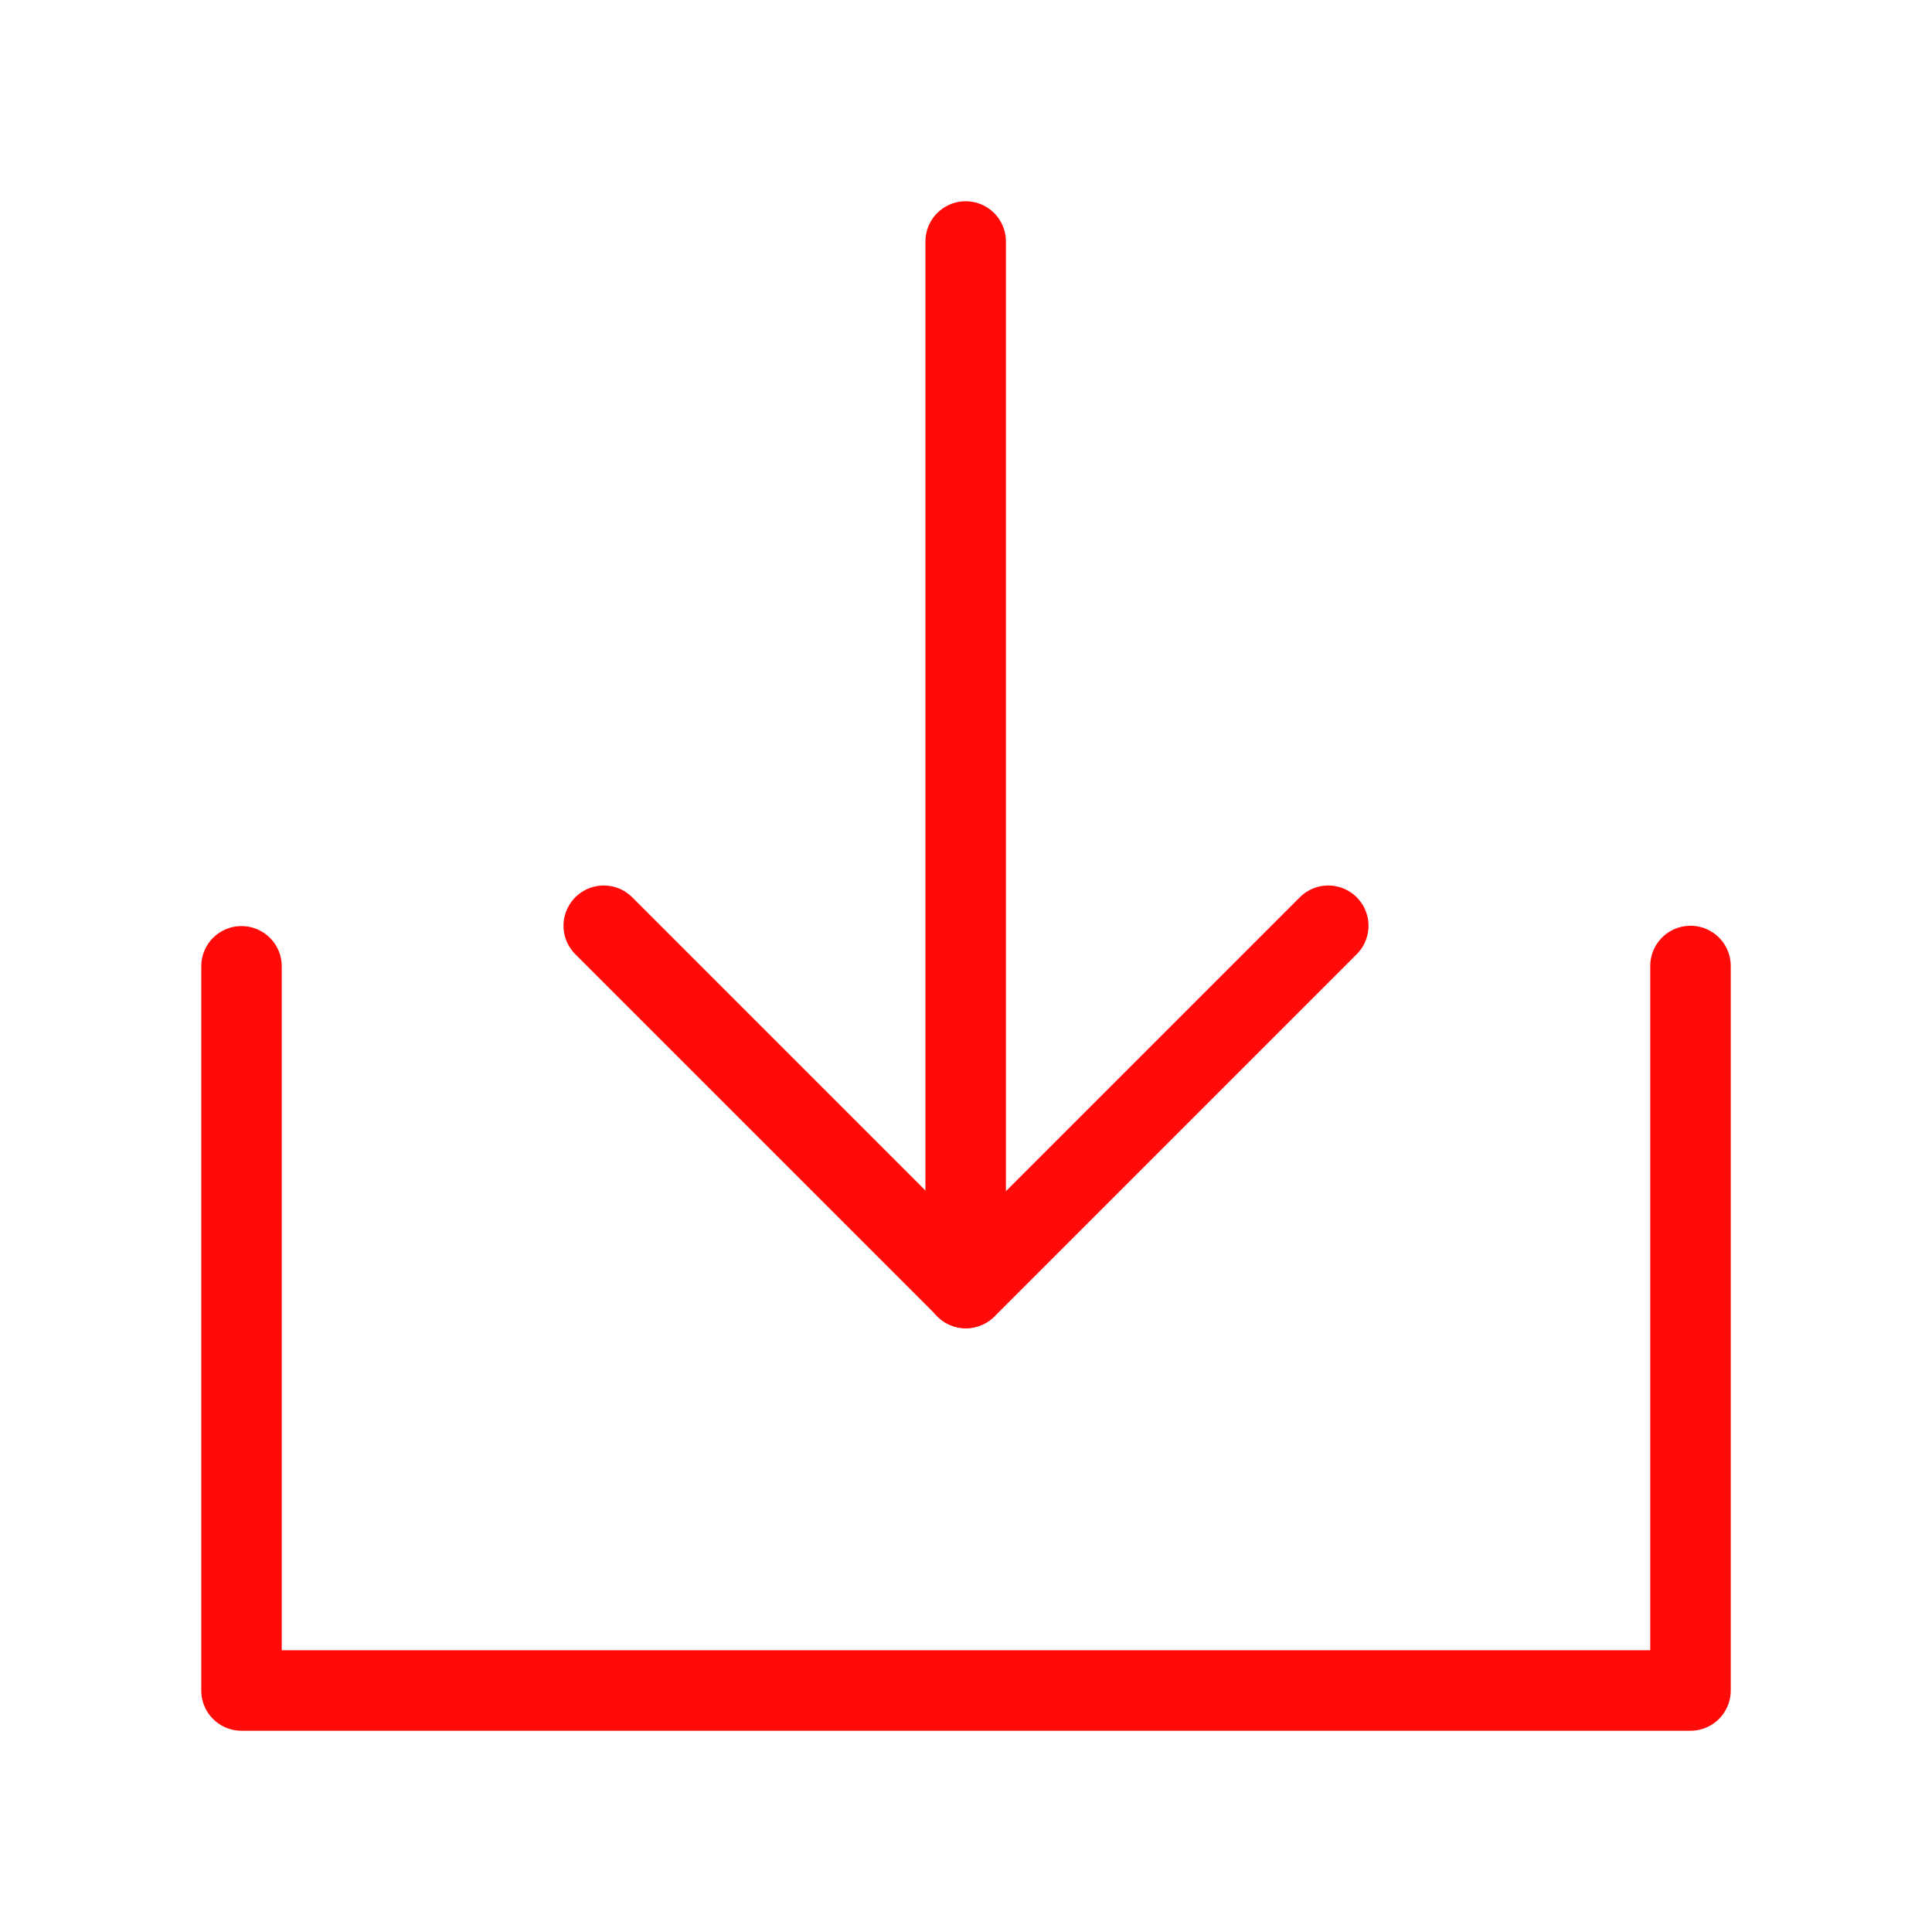 <?xml version="1.0" encoding="UTF-8"?><svg width="24" height="24" viewBox="0 0 48 48" fill="none" xmlns="http://www.w3.org/2000/svg"><path d="M6 24.008V42H42V24" stroke="#FF0909" stroke-width="2" stroke-linecap="round" stroke-linejoin="round"/><path d="M33 23L24 32L15 23" stroke="#FF0909" stroke-width="2" stroke-linecap="round" stroke-linejoin="round"/><path d="M23.992 6V32" stroke="#FF0909" stroke-width="2" stroke-linecap="round" stroke-linejoin="round"/></svg>